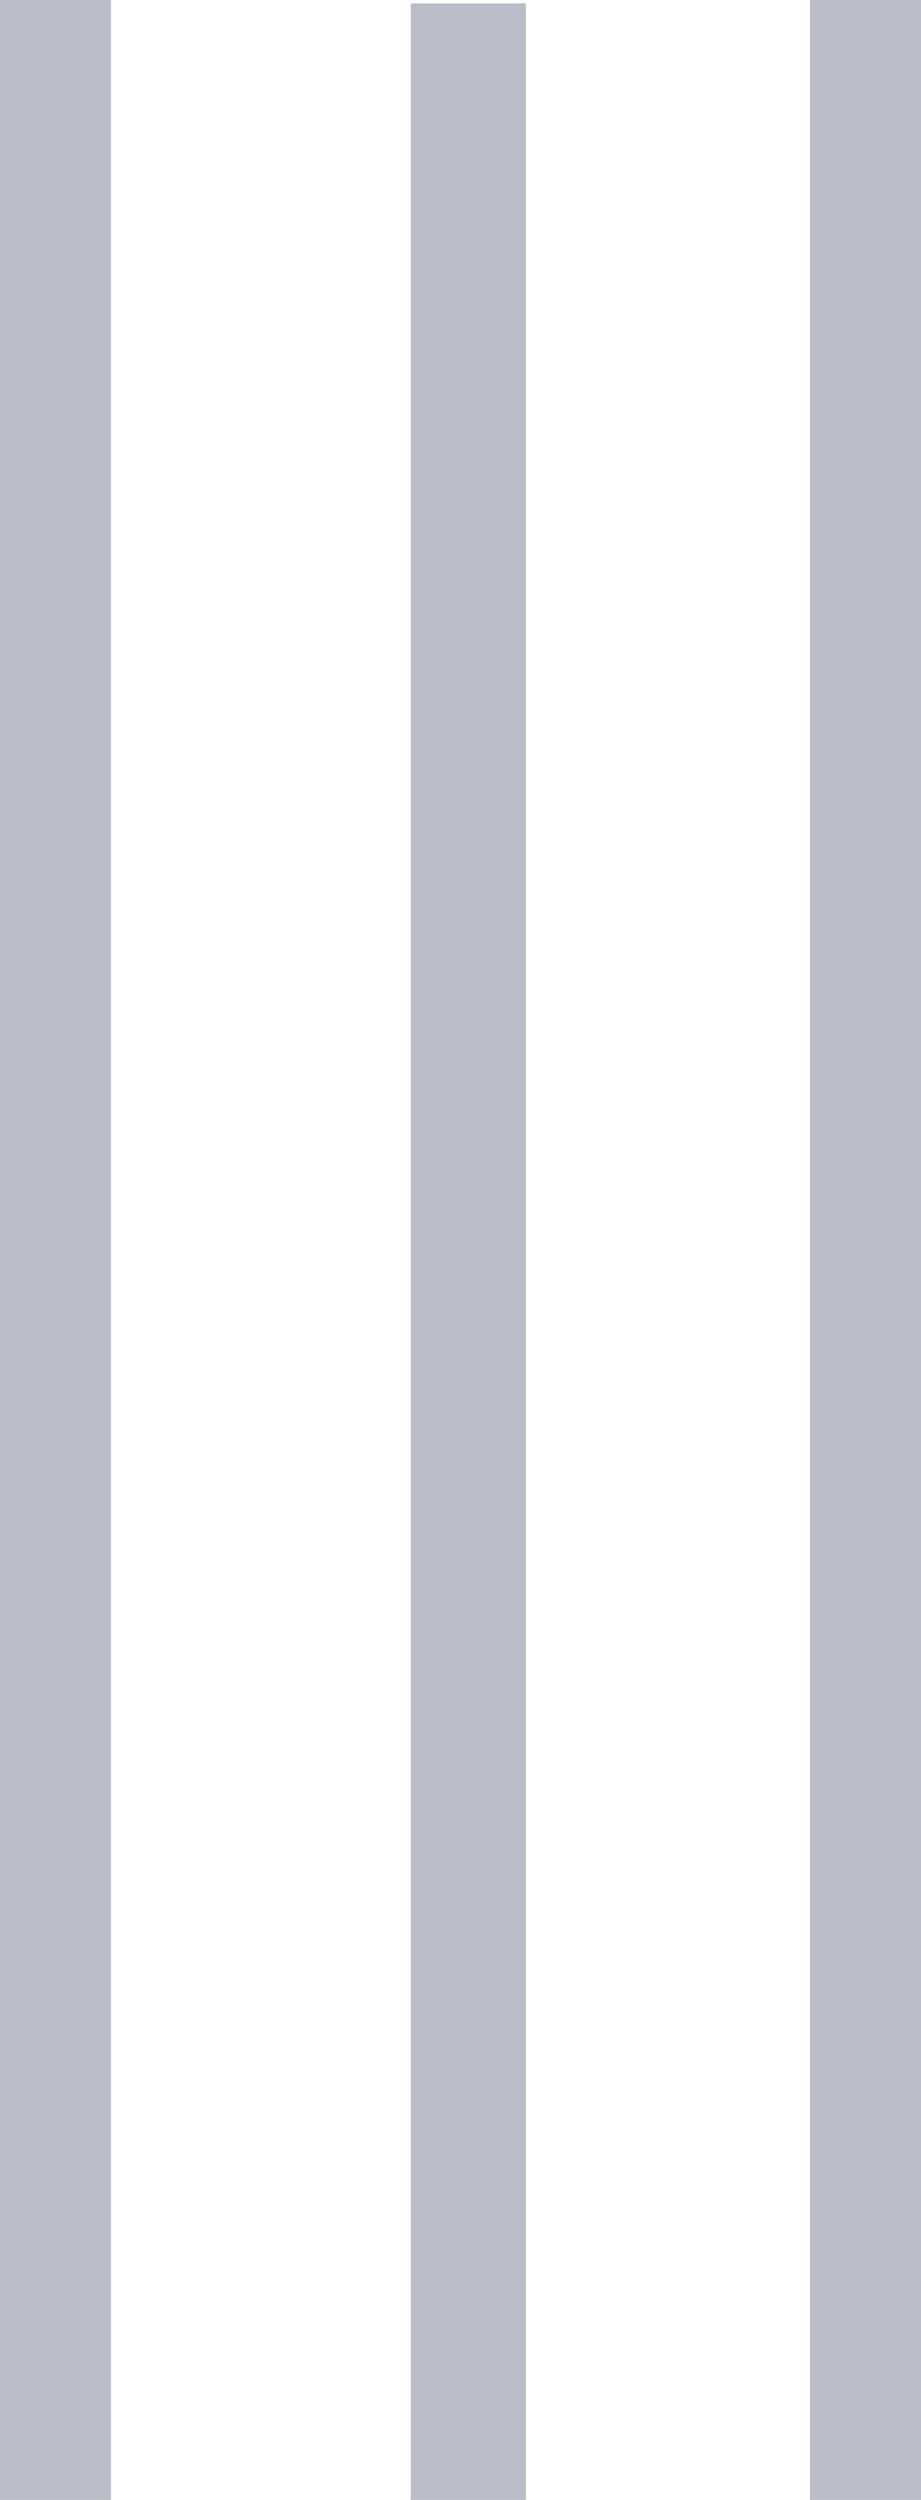 <?xml version="1.0" encoding="UTF-8" standalone="no"?>
<svg
   xmlns:dc="http://purl.org/dc/elements/1.1/"
   xmlns:cc="http://creativecommons.org/ns#"
   xmlns:rdf="http://www.w3.org/1999/02/22-rdf-syntax-ns#"
   xmlns:svg="http://www.w3.org/2000/svg"
   xmlns="http://www.w3.org/2000/svg"
   xmlns:sodipodi="http://sodipodi.sourceforge.net/DTD/sodipodi-0.dtd"
   xmlns:inkscape="http://www.inkscape.org/namespaces/inkscape"
   id="раздвигатель"
   width="7"
   height="19"
   viewBox="0 0 7 19"
   version="1.1"
   sodipodi:docname="btn_control_icon.svg"
   inkscape:version="0.92.2 5c3e80d, 2017-08-06">
  <sodipodi:namedview
     pagecolor="#ffffff"
     bordercolor="#666666"
     borderopacity="1"
     objecttolerance="10"
     gridtolerance="10"
     guidetolerance="10"
     inkscape:pageopacity="0"
     inkscape:pageshadow="2"
     inkscape:window-width="1680"
     inkscape:window-height="933"
     id="namedview62"
     showgrid="false"
     inkscape:zoom="37.894737"
     inkscape:cx="3.5"
     inkscape:cy="1.0555556"
     inkscape:window-x="0"
     inkscape:window-y="1"
     inkscape:window-maximized="1"
     inkscape:current-layer="раздвигатель" />
  <defs
     id="defs55">
    <style
       id="style53">
      .cls-1 {
        fill: #b9bdc8;
      }
    </style>
  </defs>
  <rect
     class="cls-1"
     width="0.844"
     height="19"
     id="rect57" />
  <rect
     id="Rectangle_5_copy_2"
     data-name="Rectangle 5 copy 2"
     class="cls-1"
     x="3.122"
     width="0.875"
     height="19"
     y="0.026"
     style="fill:#b9bdc8" />
  <rect
     id="Rectangle_5_copy"
     data-name="Rectangle 5 copy"
     class="cls-1"
     x="6.156"
     width="0.844"
     height="19" />
</svg>
